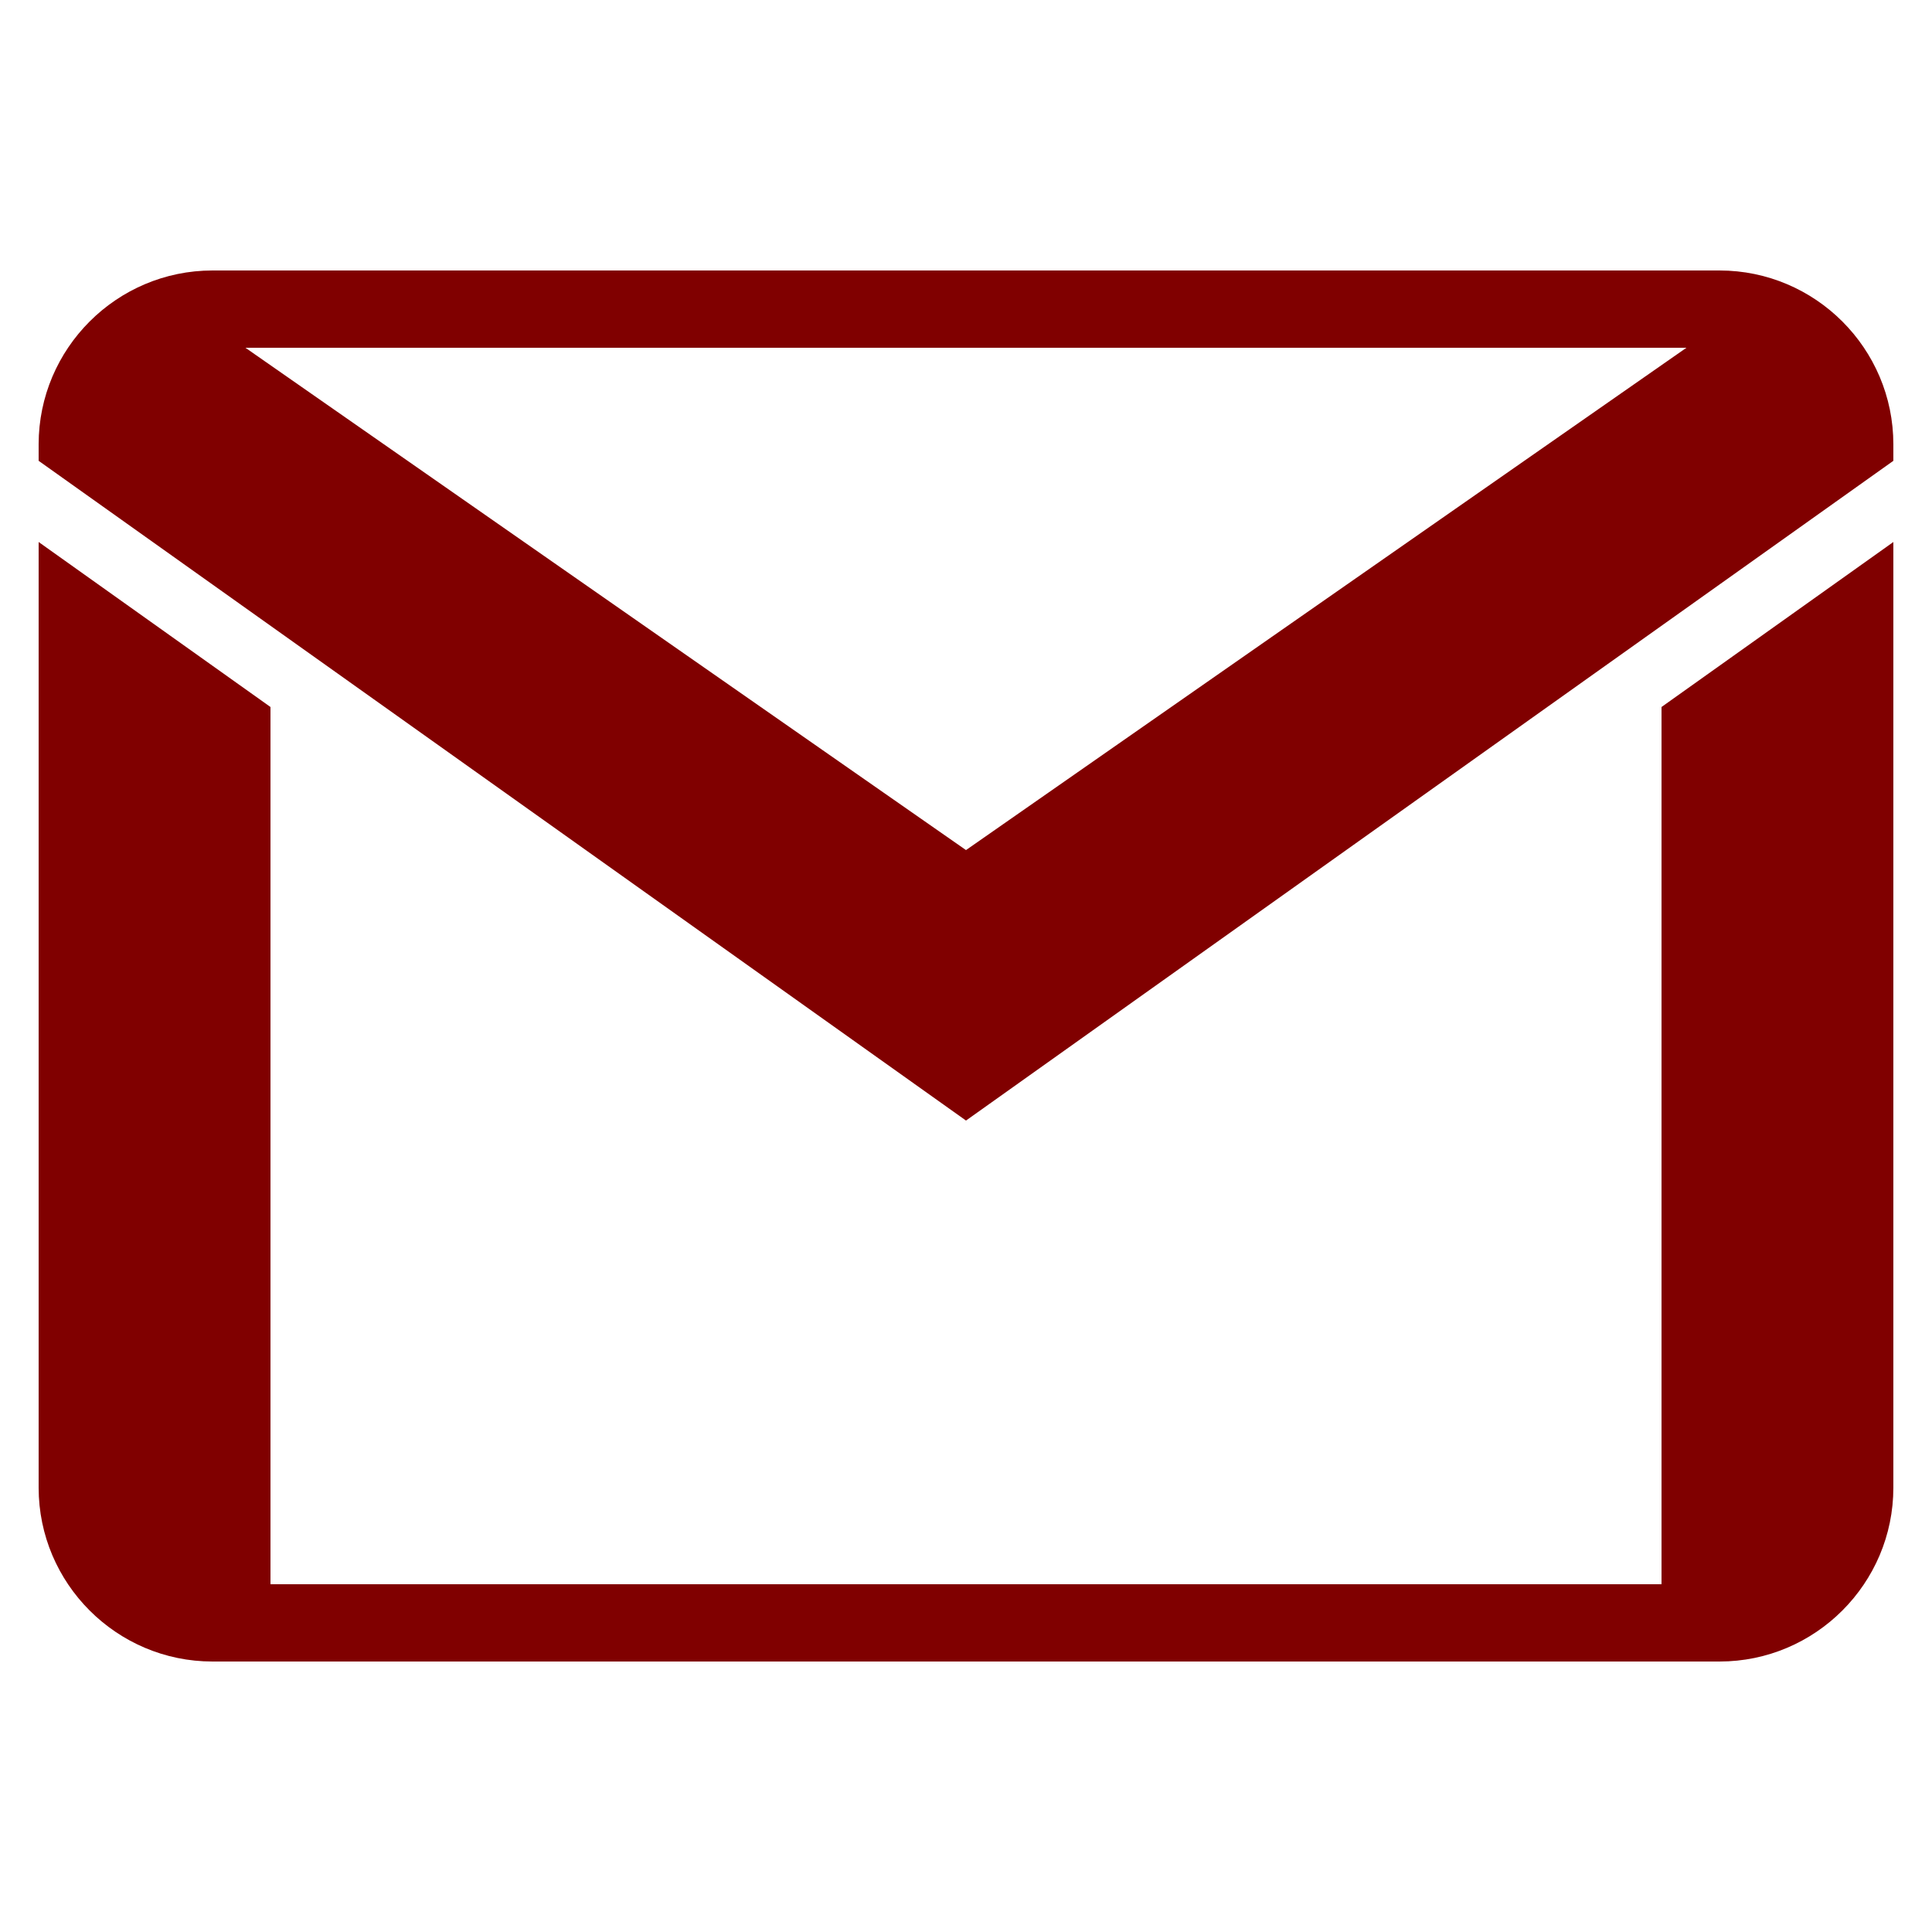 <?xml version="1.0" encoding="UTF-8" standalone="no"?>
<svg
   fill="#ffffff"
   viewBox="0 0 50 50"
   width="50px"
   height="50px"
   version="1.1"
   id="svg4"
   sodipodi:docname="mail.svg"
   inkscape:version="1.1.2 (0a00cf5339, 2022-02-04, custom)"
   xmlns:inkscape="http://www.inkscape.org/namespaces/inkscape"
   xmlns:sodipodi="http://sodipodi.sourceforge.net/DTD/sodipodi-0.dtd"
   xmlns="http://www.w3.org/2000/svg"
   xmlns:svg="http://www.w3.org/2000/svg">
  <defs
     id="defs8" />
  <sodipodi:namedview
     id="namedview6"
     pagecolor="#ffffff"
     bordercolor="#666666"
     borderopacity="1.0"
     inkscape:pageshadow="2"
     inkscape:pageopacity="0.0"
     inkscape:pagecheckerboard="0"
     showgrid="false"
     inkscape:zoom="14.54"
     inkscape:cx="25.034388"
     inkscape:cy="25"
     inkscape:window-width="1920"
     inkscape:window-height="1052"
     inkscape:window-x="0"
     inkscape:window-y="0"
     inkscape:window-maximized="1"
     inkscape:current-layer="svg4" />
  <path
     d="M 5.5 7 C 3.02 7 1 9.02 1 11.5 L 1 11.926 L 25 29 L 49 11.926 L 49 11.5 C 49 9.02 46.98 7 44.5 7 Z M 6.352 9 L 43.645 9 L 25 22 Z M 1 14.027 L 1 38.5 C 1 40.98 3.02 43 5.5 43 L 44.5 43 C 46.98 43 49 40.98 49 38.5 L 49 14.027 L 43 18.297 L 43 41 L 7 41 L 7 18.297 Z"
     id="path2"
     style="fill:#800000" />
</svg>

